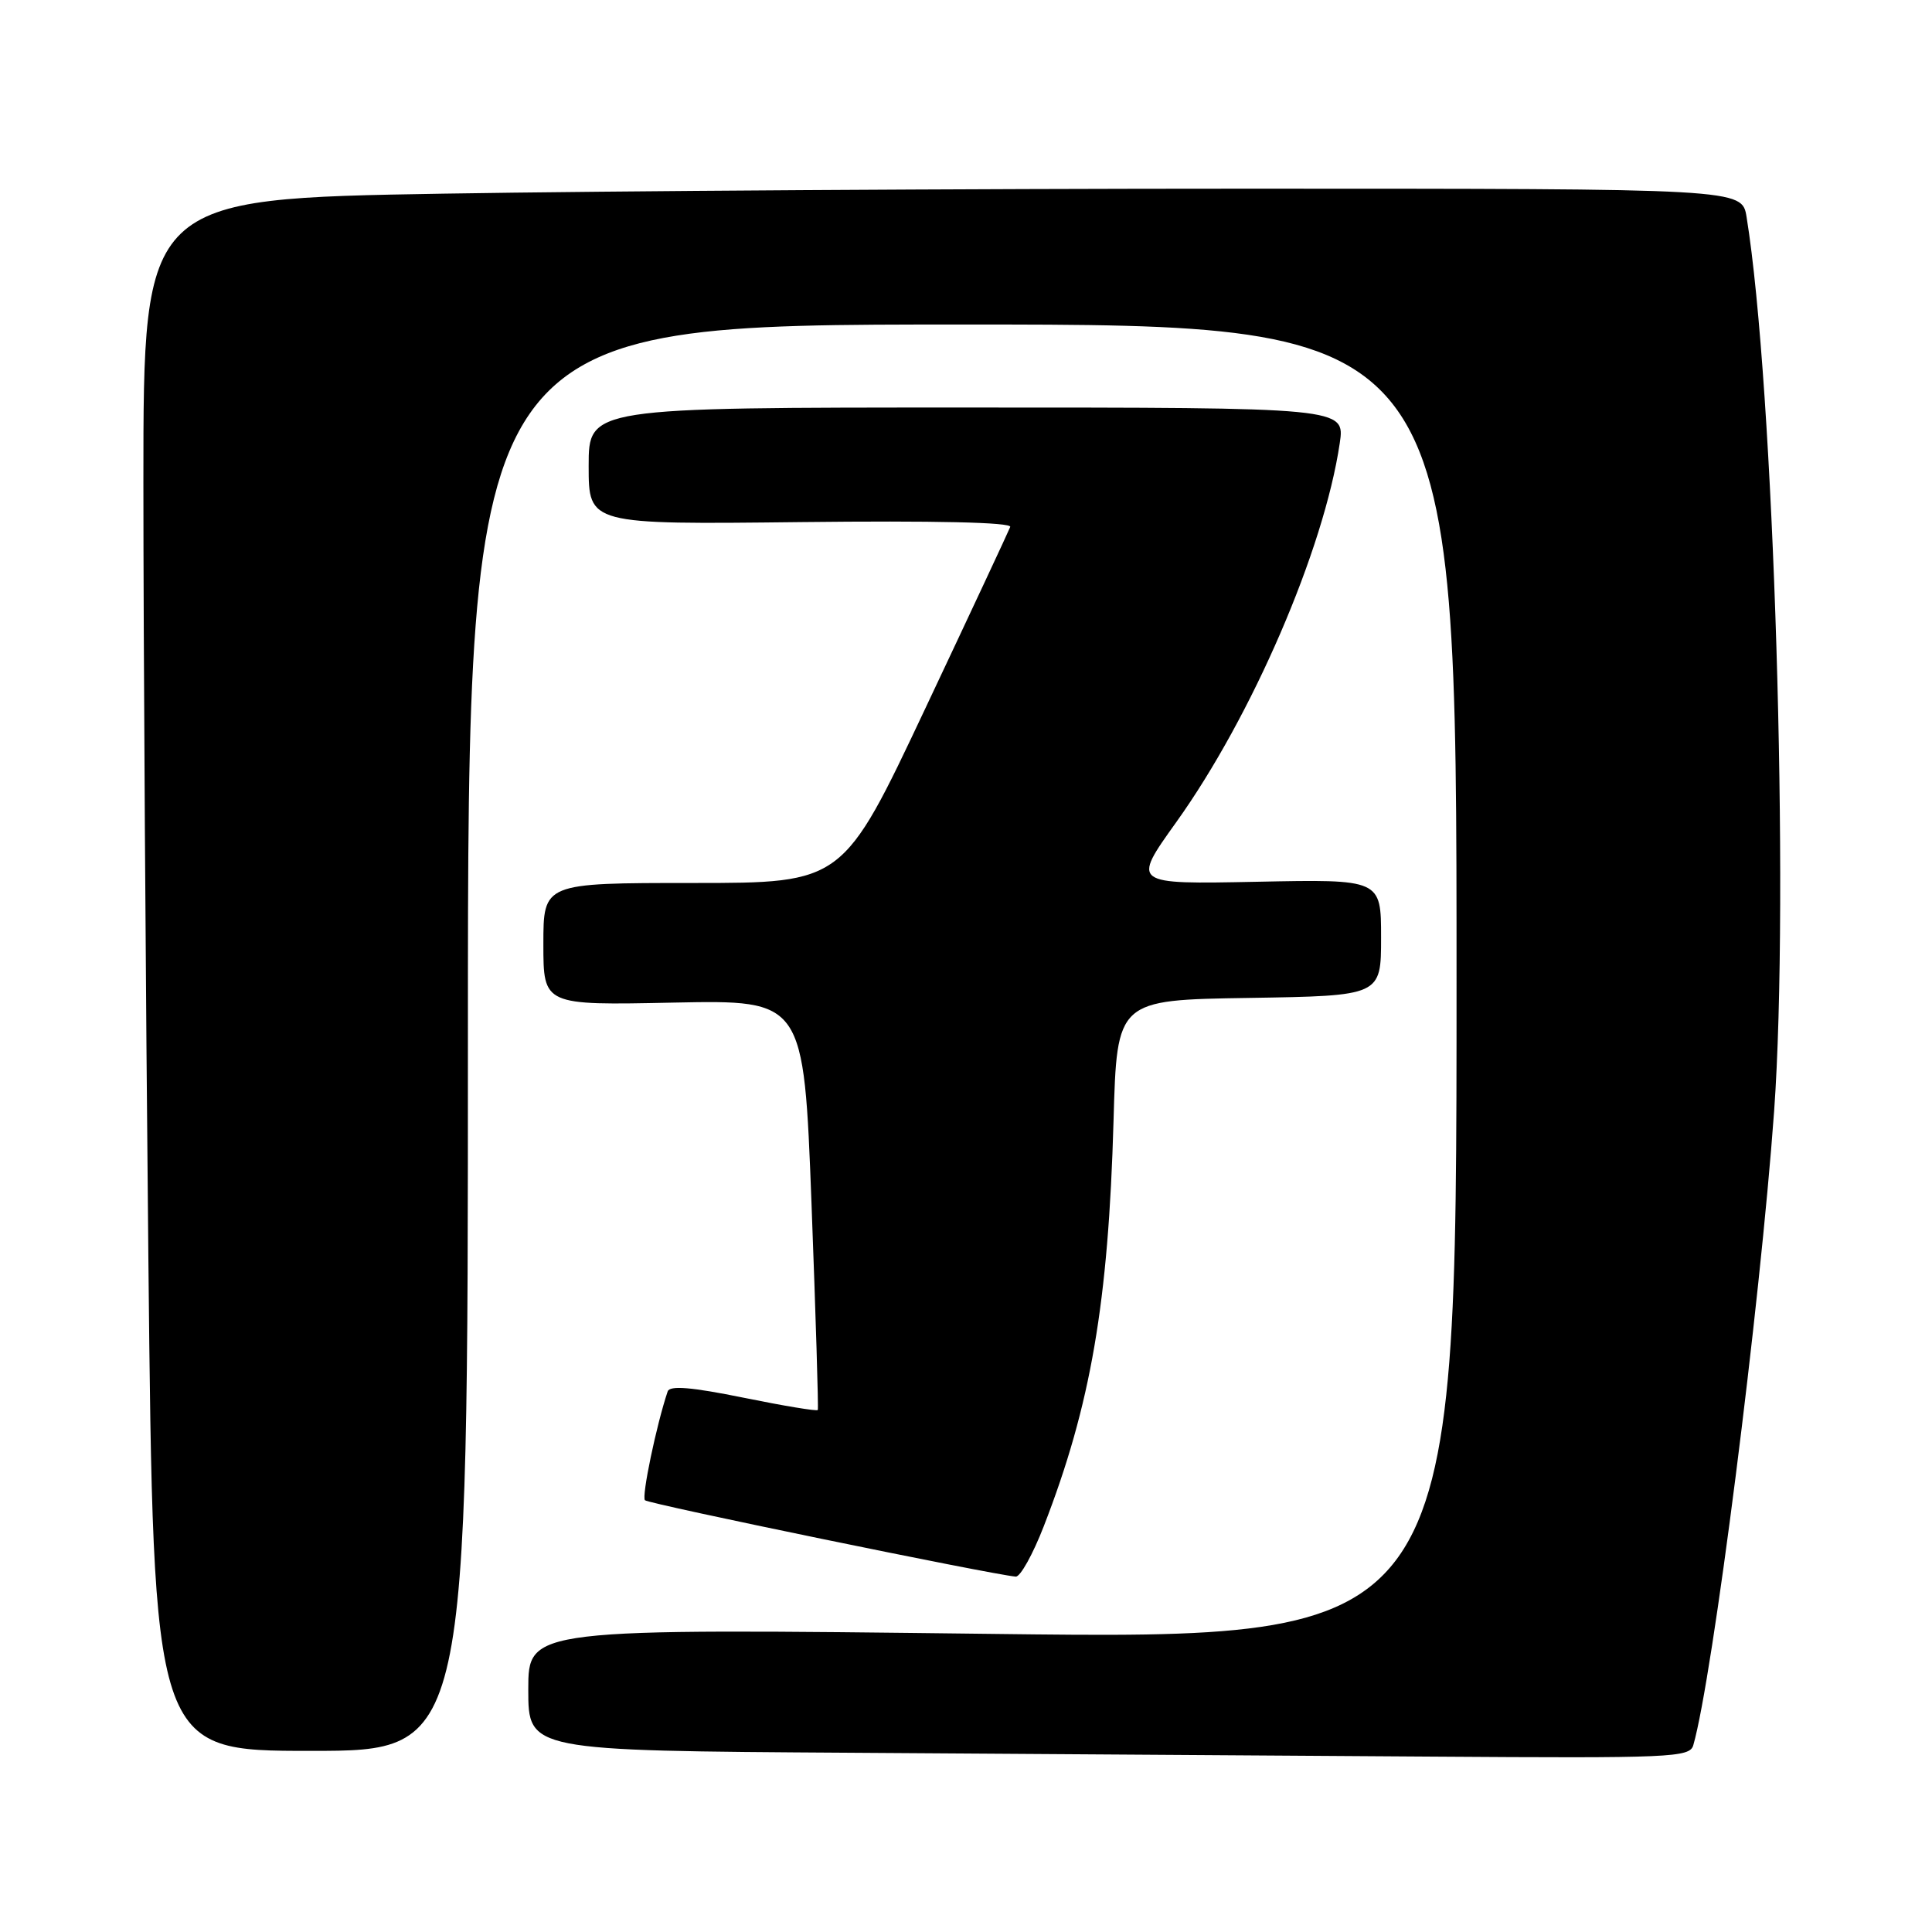 <?xml version="1.0" encoding="UTF-8" standalone="no"?>
<!DOCTYPE svg PUBLIC "-//W3C//DTD SVG 1.1//EN" "http://www.w3.org/Graphics/SVG/1.1/DTD/svg11.dtd" >
<svg xmlns="http://www.w3.org/2000/svg" xmlns:xlink="http://www.w3.org/1999/xlink" version="1.1" viewBox="0 0 256 256">
 <g >
 <path fill="currentColor"
d=" M 224.37 231.25 C 226.93 222.39 233.22 173.00 235.08 147.24 C 237.13 118.69 235.05 51.04 231.43 28.75 C 230.82 25.00 230.82 25.00 164.66 25.00 C 128.27 25.00 80.61 25.30 58.75 25.66 C 19.00 26.33 19.00 26.33 19.00 63.91 C 19.00 84.59 19.30 130.86 19.66 166.75 C 20.33 232.00 20.33 232.00 41.16 232.00 C 62.00 232.00 62.00 232.00 62.00 137.50 C 62.00 43.00 62.00 43.00 127.50 43.00 C 193.00 43.00 193.00 43.00 193.00 130.12 C 193.00 217.25 193.00 217.25 131.50 216.50 C 70.00 215.76 70.00 215.76 70.00 223.87 C 70.00 231.98 70.00 231.98 112.75 232.25 C 136.26 232.40 170.88 232.63 189.68 232.76 C 221.50 232.98 223.90 232.88 224.37 231.25 Z  M 138.30 202.25 C 144.54 186.19 146.87 172.60 147.55 148.50 C 148.00 132.50 148.00 132.50 165.50 132.23 C 183.00 131.95 183.00 131.95 183.00 124.23 C 183.00 116.50 183.00 116.50 166.49 116.84 C 149.97 117.17 149.97 117.17 155.84 108.97 C 165.89 94.94 175.43 72.85 177.52 58.75 C 178.23 54.00 178.23 54.00 128.11 54.00 C 78.00 54.00 78.00 54.00 78.00 61.75 C 78.00 69.50 78.00 69.50 106.11 69.18 C 123.84 68.98 134.08 69.21 133.86 69.82 C 133.66 70.35 128.60 81.18 122.60 93.89 C 111.70 117.00 111.70 117.00 91.85 117.00 C 72.00 117.00 72.00 117.00 72.00 125.10 C 72.00 133.21 72.00 133.21 89.25 132.85 C 106.50 132.50 106.50 132.50 107.53 159.50 C 108.09 174.35 108.47 186.65 108.36 186.83 C 108.26 187.02 103.82 186.28 98.51 185.20 C 91.63 183.80 88.74 183.56 88.47 184.37 C 86.98 188.79 84.99 198.32 85.46 198.79 C 85.94 199.28 131.37 208.63 134.59 208.91 C 135.19 208.96 136.86 205.96 138.30 202.25 Z "/>
</g>
</svg>